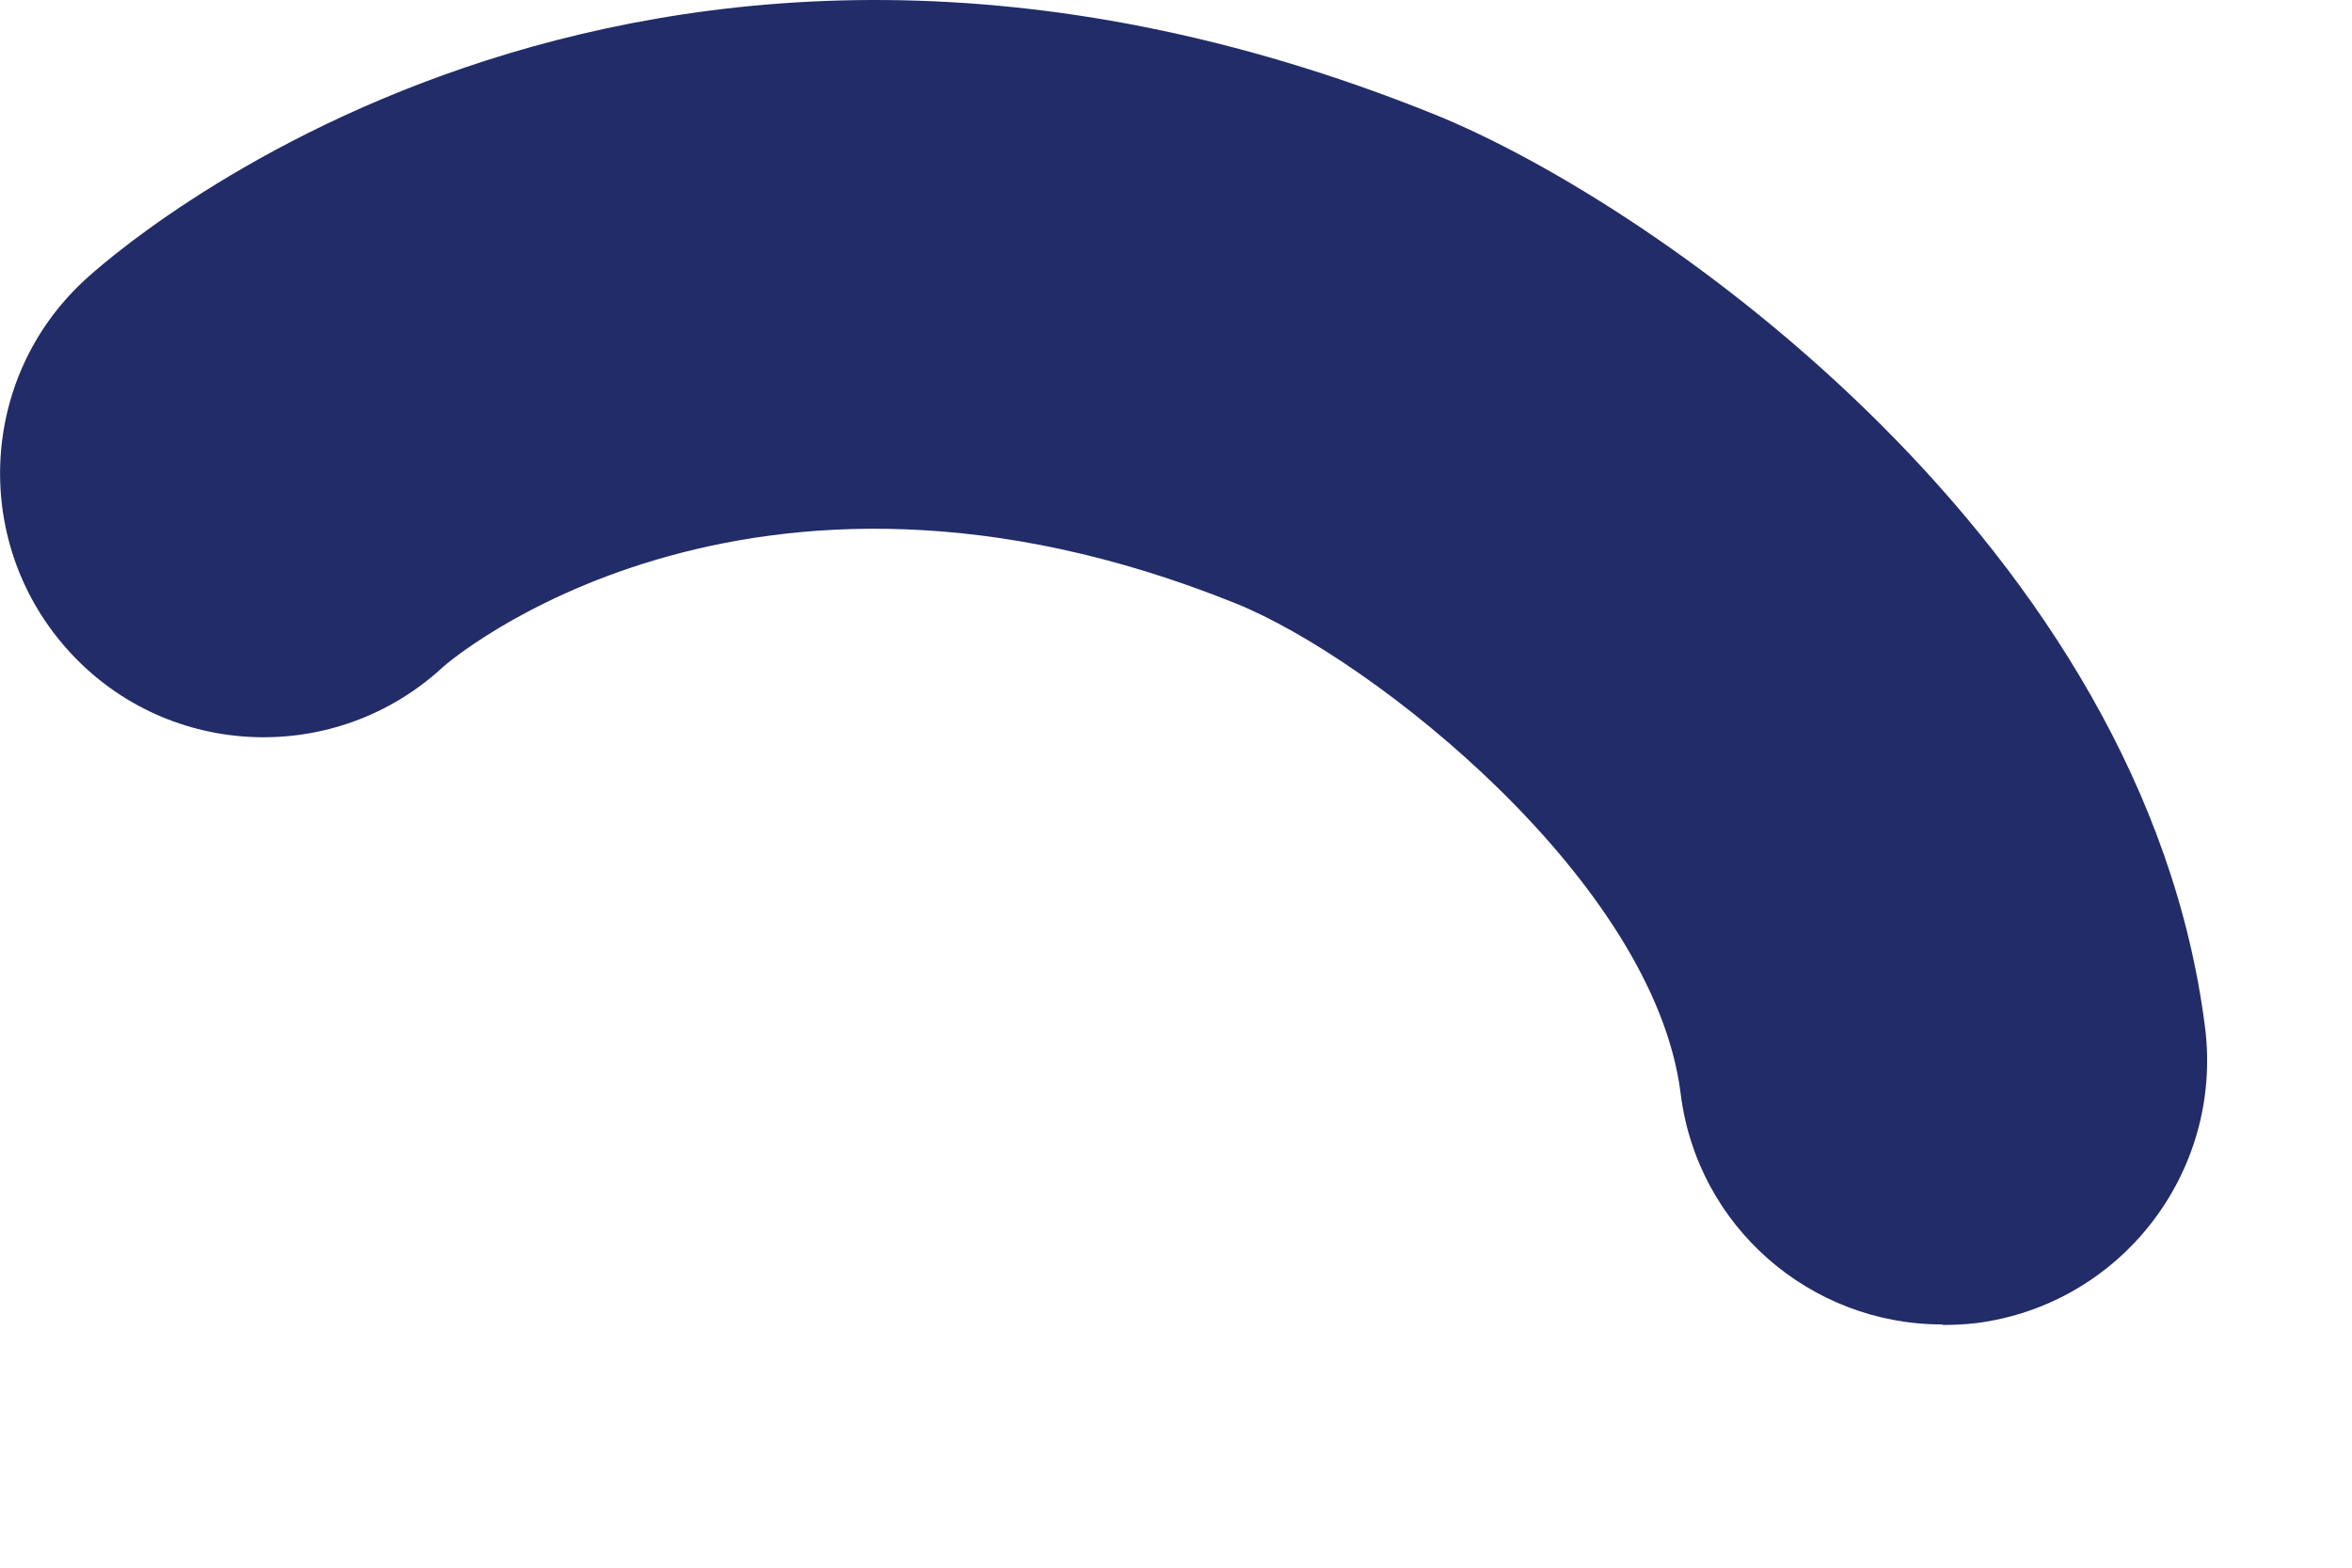 <svg preserveAspectRatio="none" width="100%" height="100%" overflow="visible" style="display: block;" viewBox="0 0 9 6" fill="none" xmlns="http://www.w3.org/2000/svg">
<path id="Vector" d="M7.431 5.069C6.928 5.069 6.494 4.695 6.431 4.185C6.33 3.375 5.255 2.522 4.73 2.31C2.847 1.55 1.706 2.542 1.696 2.552C1.287 2.931 0.648 2.908 0.27 2.499C-0.109 2.09 -0.086 1.451 0.323 1.073C0.406 0.995 2.397 -0.808 5.487 0.437C6.35 0.785 8.208 2.098 8.438 3.935C8.506 4.488 8.115 4.993 7.562 5.064C7.519 5.069 7.476 5.071 7.436 5.071L7.431 5.069Z" fill="#212C68"/>
</svg>

